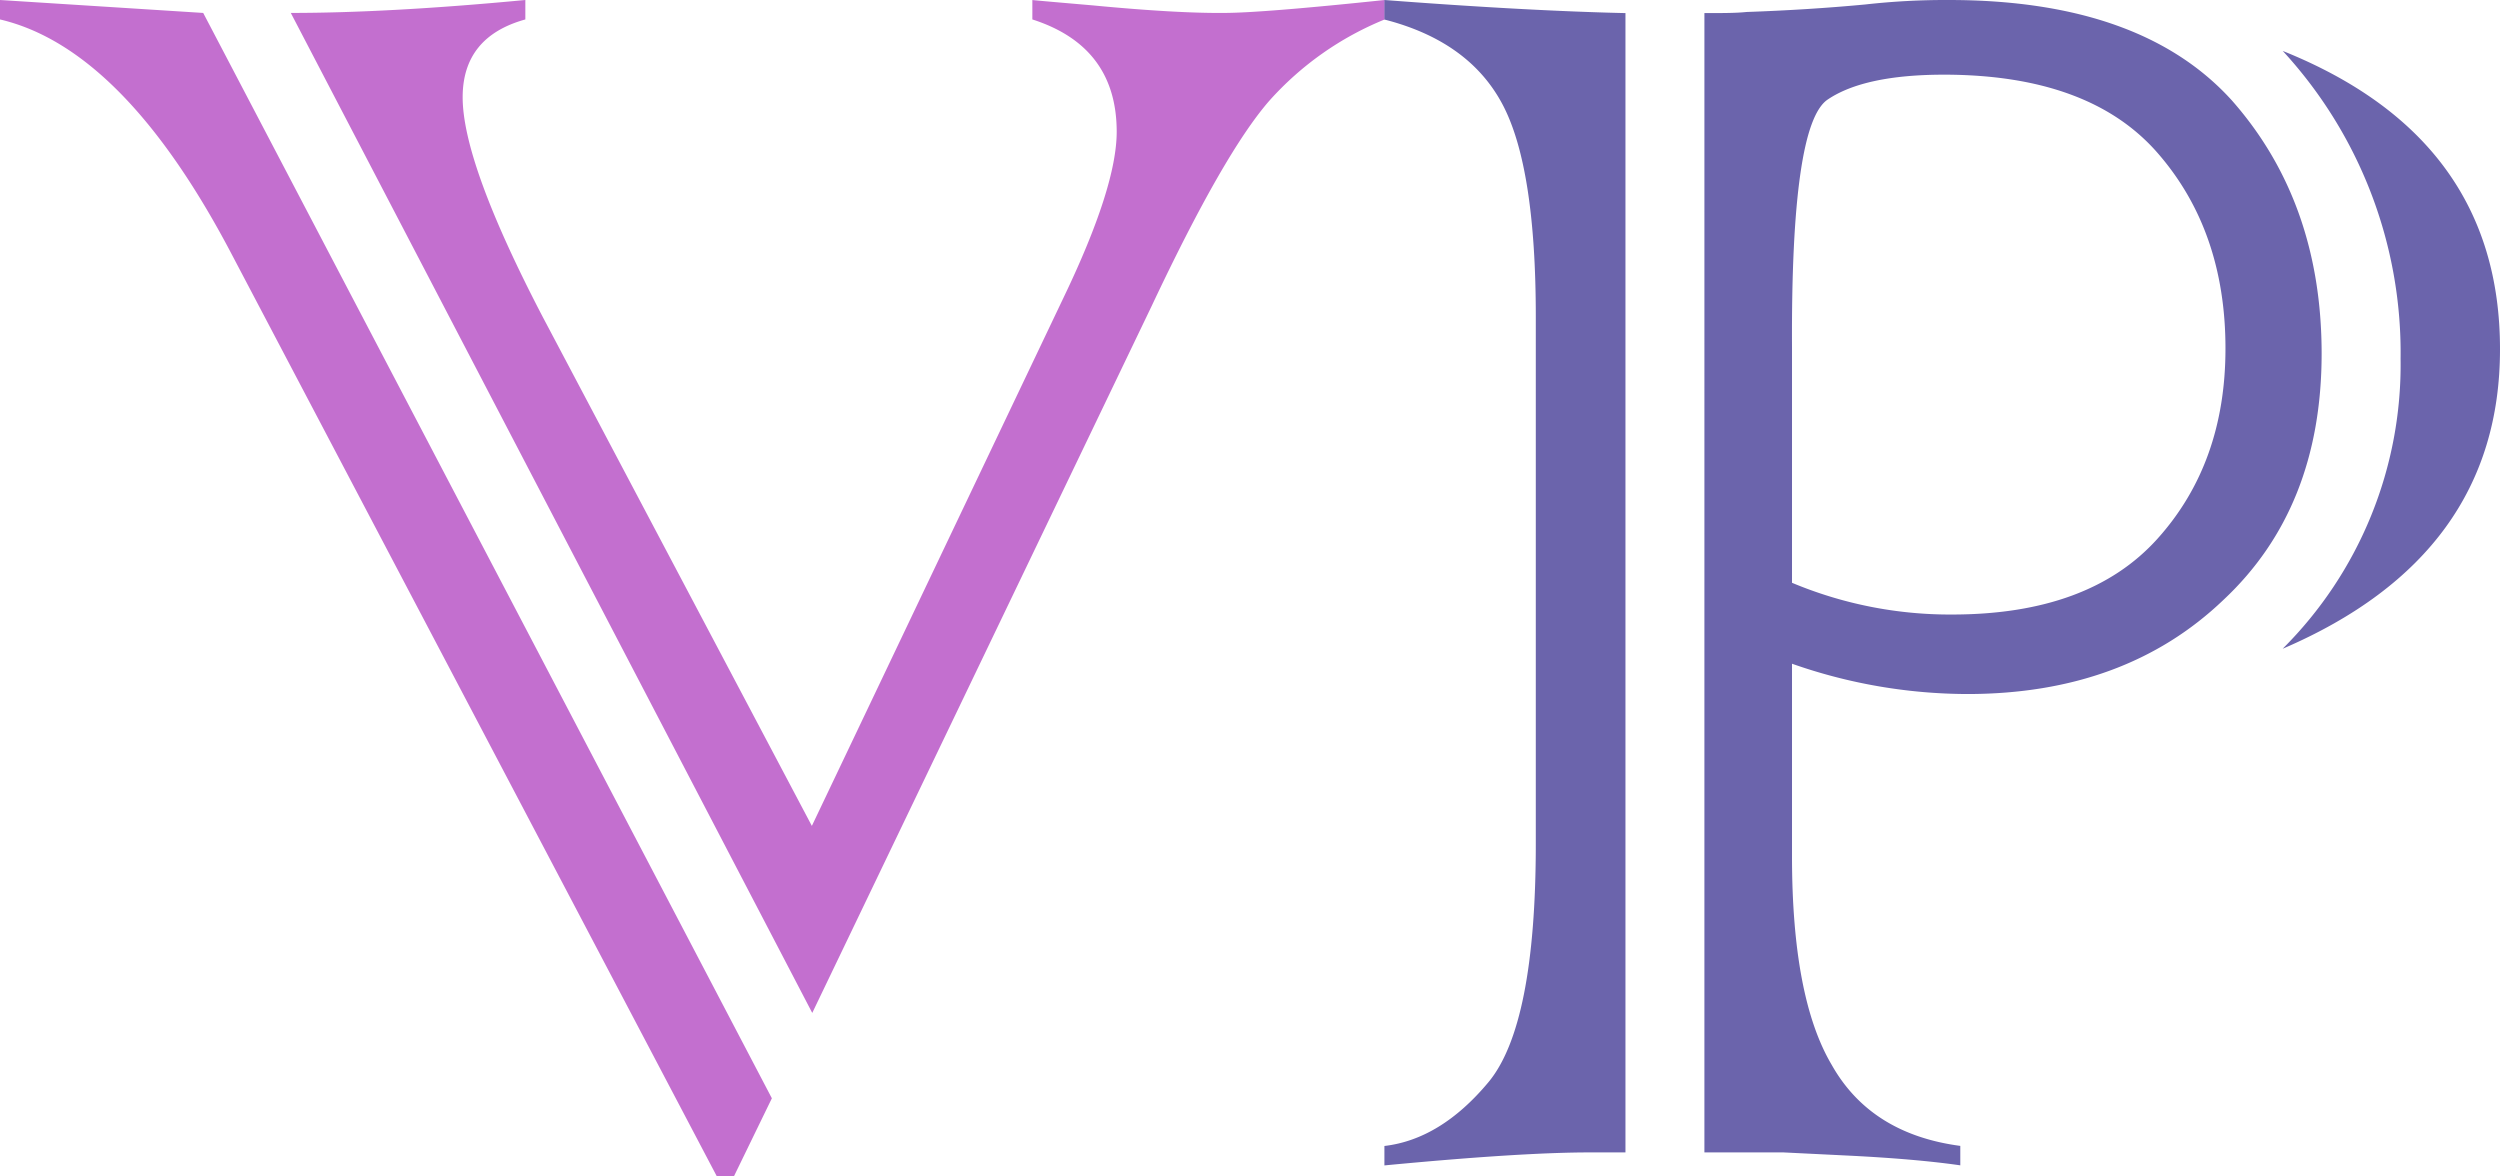 <svg xmlns="http://www.w3.org/2000/svg" viewBox="0 0 315.08 148.23">
    <defs>
        <style>.cls-1{fill:#c36fcf;}.cls-2{fill:#6b64ac;}</style>
    </defs>
    <title>Ресурс 2</title>
    <g id="Слой_2" data-name="Слой 2">
        <g id="Слой_1-2" data-name="Слой 1">
            <path fill="#c36fcf"
                  d="M25.61,1.63,97.28,138.42l-4.77,9.81H90.33l-61-115.94Q15.67,6.13,0,2.45V0ZM68.39,39.92l33.93,64.17,31.74-66.62q6.67-13.9,6.68-20.85,0-10.76-10.63-14.17V0q-.27,0,7.63.68,10.48,1,16.49.95Q159,1.63,174.52,0V2.45A39.39,39.39,0,0,0,160,12.67q-5.73,6.54-14.85,25.89l-42.78,89.1L36.65,1.63Q49,1.63,66.21,0V2.45q-7.9,2.19-7.9,9.81Q58.31,20.57,68.39,39.92Z"/>
            <path fill="#6b64ac"
                  d="M204.86,1.65V145.24h-4.49q-8.72,0-25.89,1.64v-2.45q7.08-.83,13.08-8t6-30.11V39.93q0-18.93-4.23-26.84T174.48,2.46V0Q192.6,1.38,204.86,1.65Zm19.9,143.59h-9.95V1.65c2.27,0,4,0,5.31-.14q7.77-.27,15-.95A91.29,91.29,0,0,1,245.6,0q24.25,0,35.7,12.67,11.29,12.81,11.3,31.88,0,19.48-12.39,31.07-12.4,11.85-32.29,11.85a67,67,0,0,1-22.07-3.82v24.25q0,17.85,5,26.3,4.91,8.72,16.21,10.22v2.45c-3.82-.55-8.54-.95-14.17-1.23Zm1.09-101.49v29.7a51.52,51.52,0,0,0,20.16,4q17.3,0,25.89-9.54t8.58-24q0-14.85-8.58-24.66T245.06,9.41q-10.09,0-14.72,3.14T225.85,43.75Zm61.85,38a50.52,50.52,0,0,0,14.85-36.52A56.12,56.12,0,0,0,287.7,6.42q27.39,11,27.38,37.6Q315.08,70,287.7,81.76Z"/>
        </g>
    </g>
</svg>